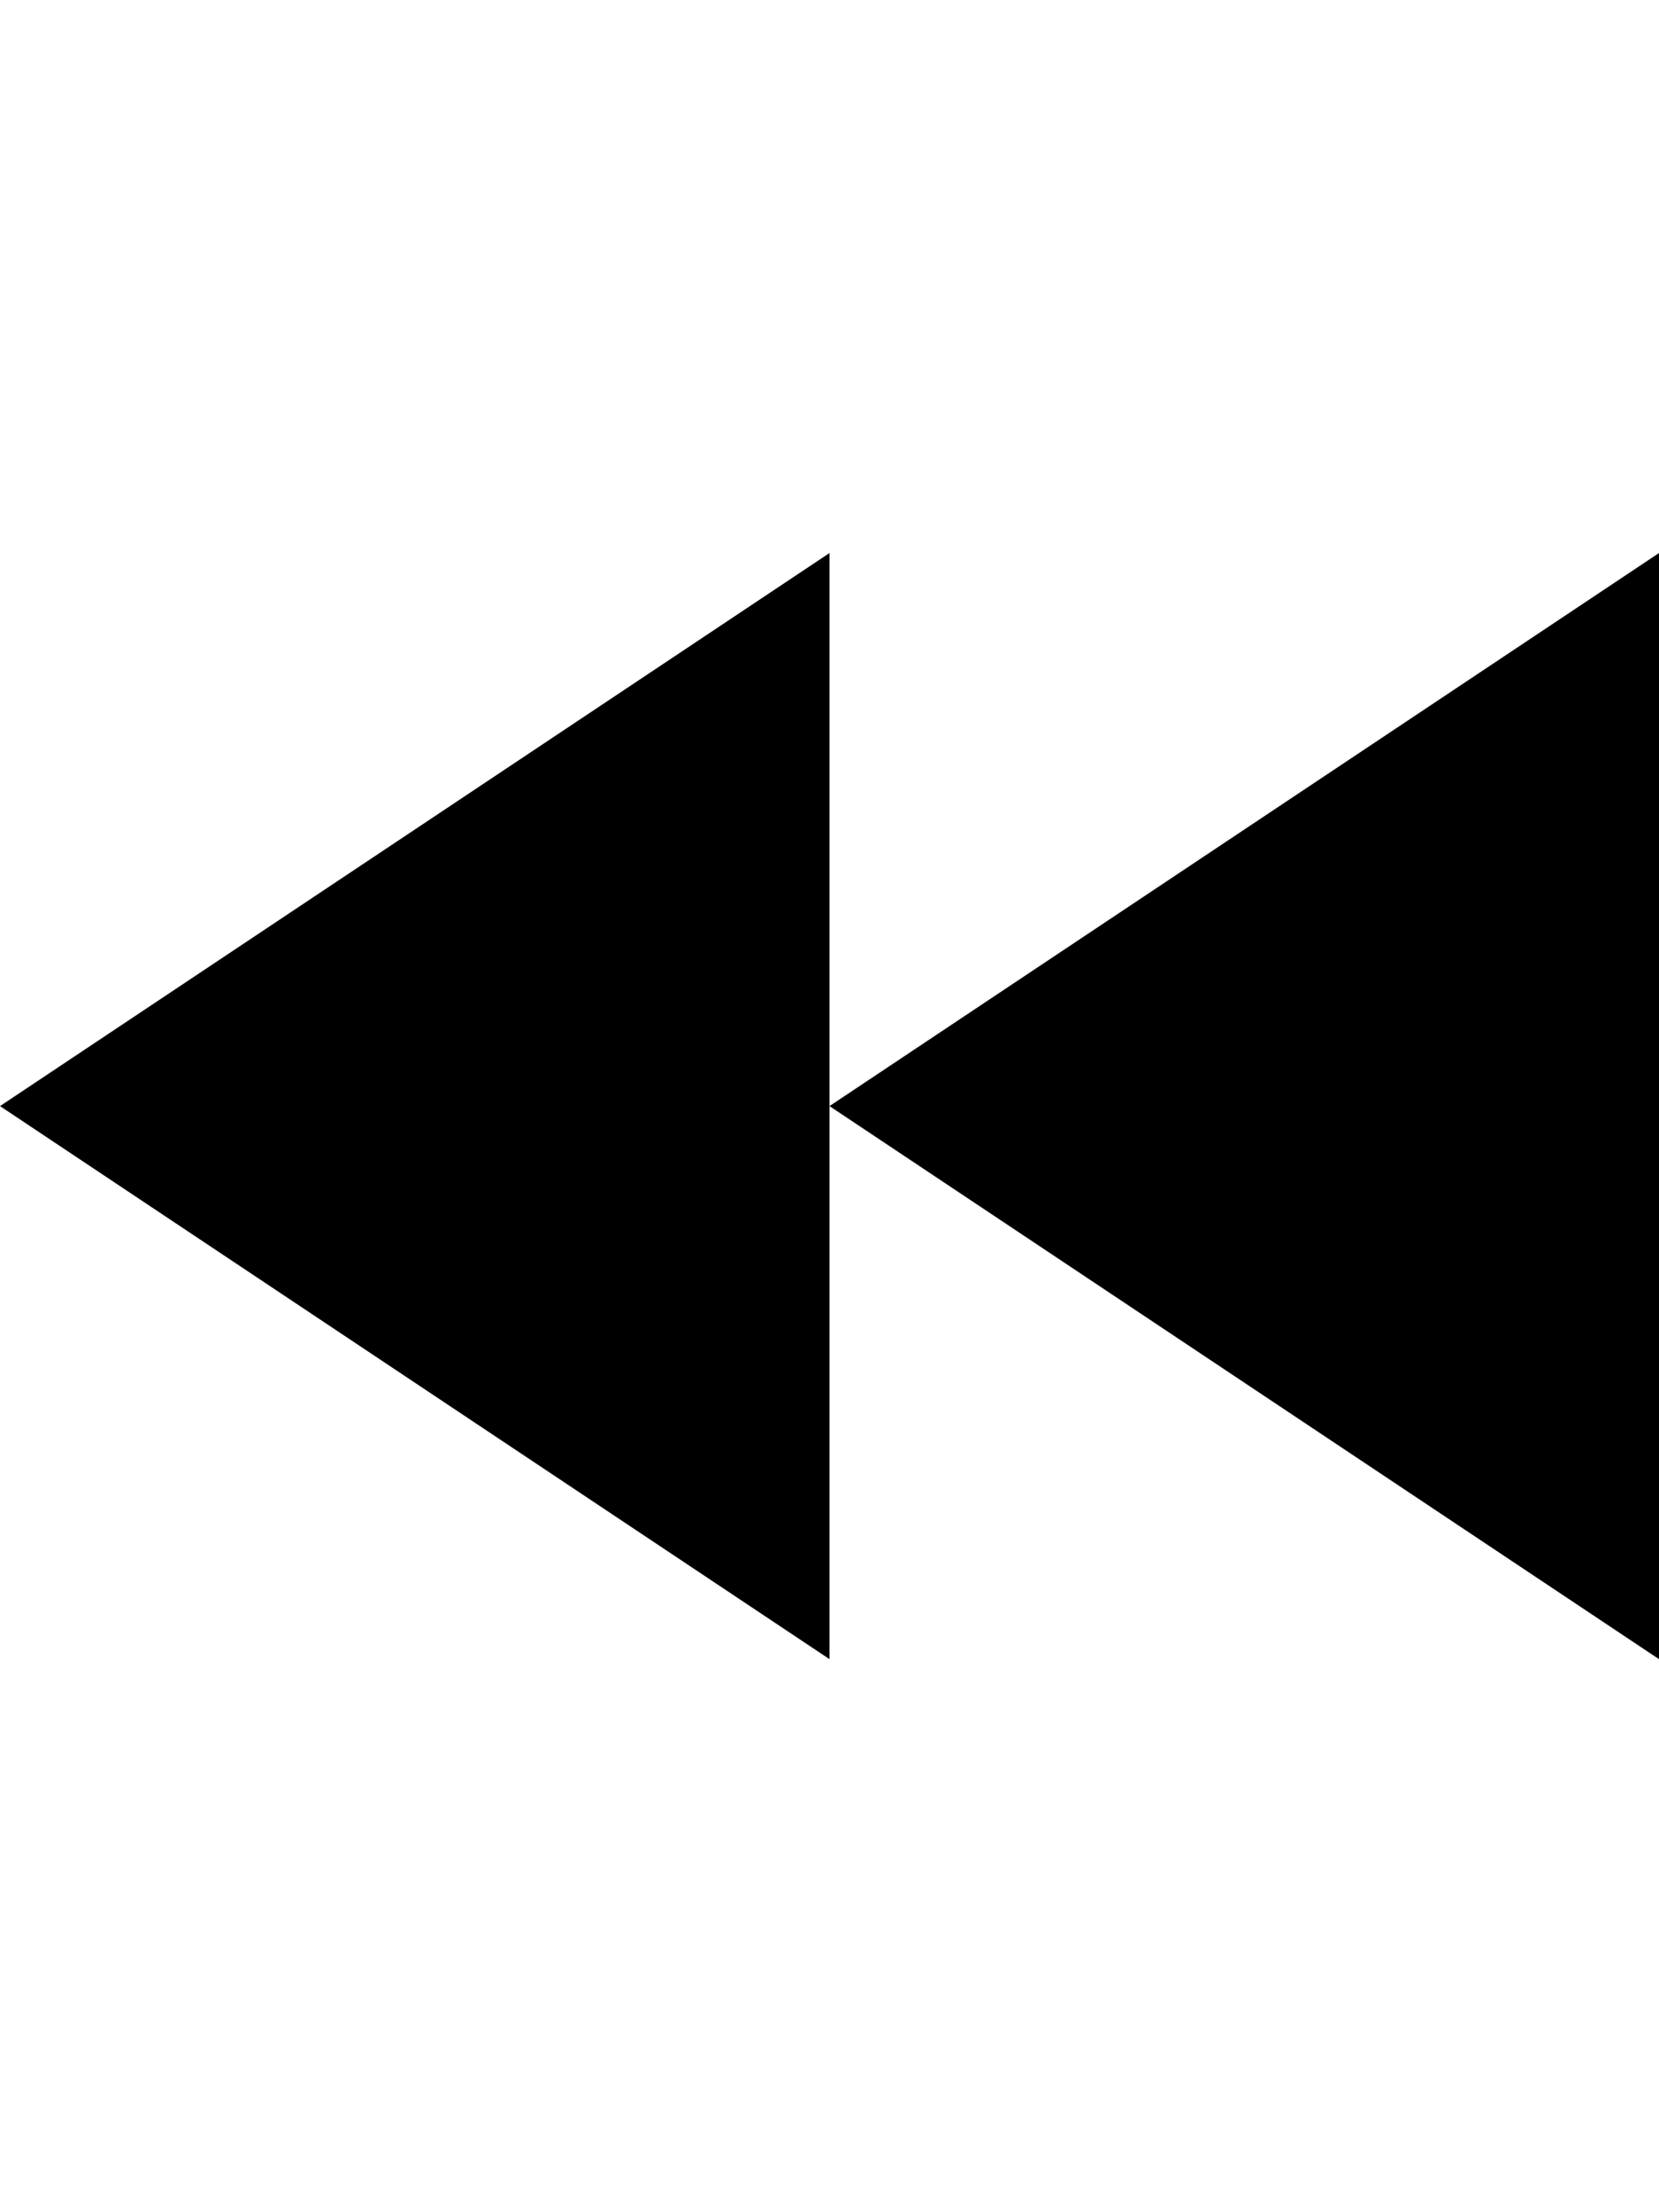 <?xml version="1.0" ?><!--
  - Copyright (c) 2022 Manuel Schneider
  -->

<svg height="1024" width="768" xmlns="http://www.w3.org/2000/svg"><path d="M384 512l384 256V256L384 512zM0 512l384 256V512 256L0 512z"/></svg>
